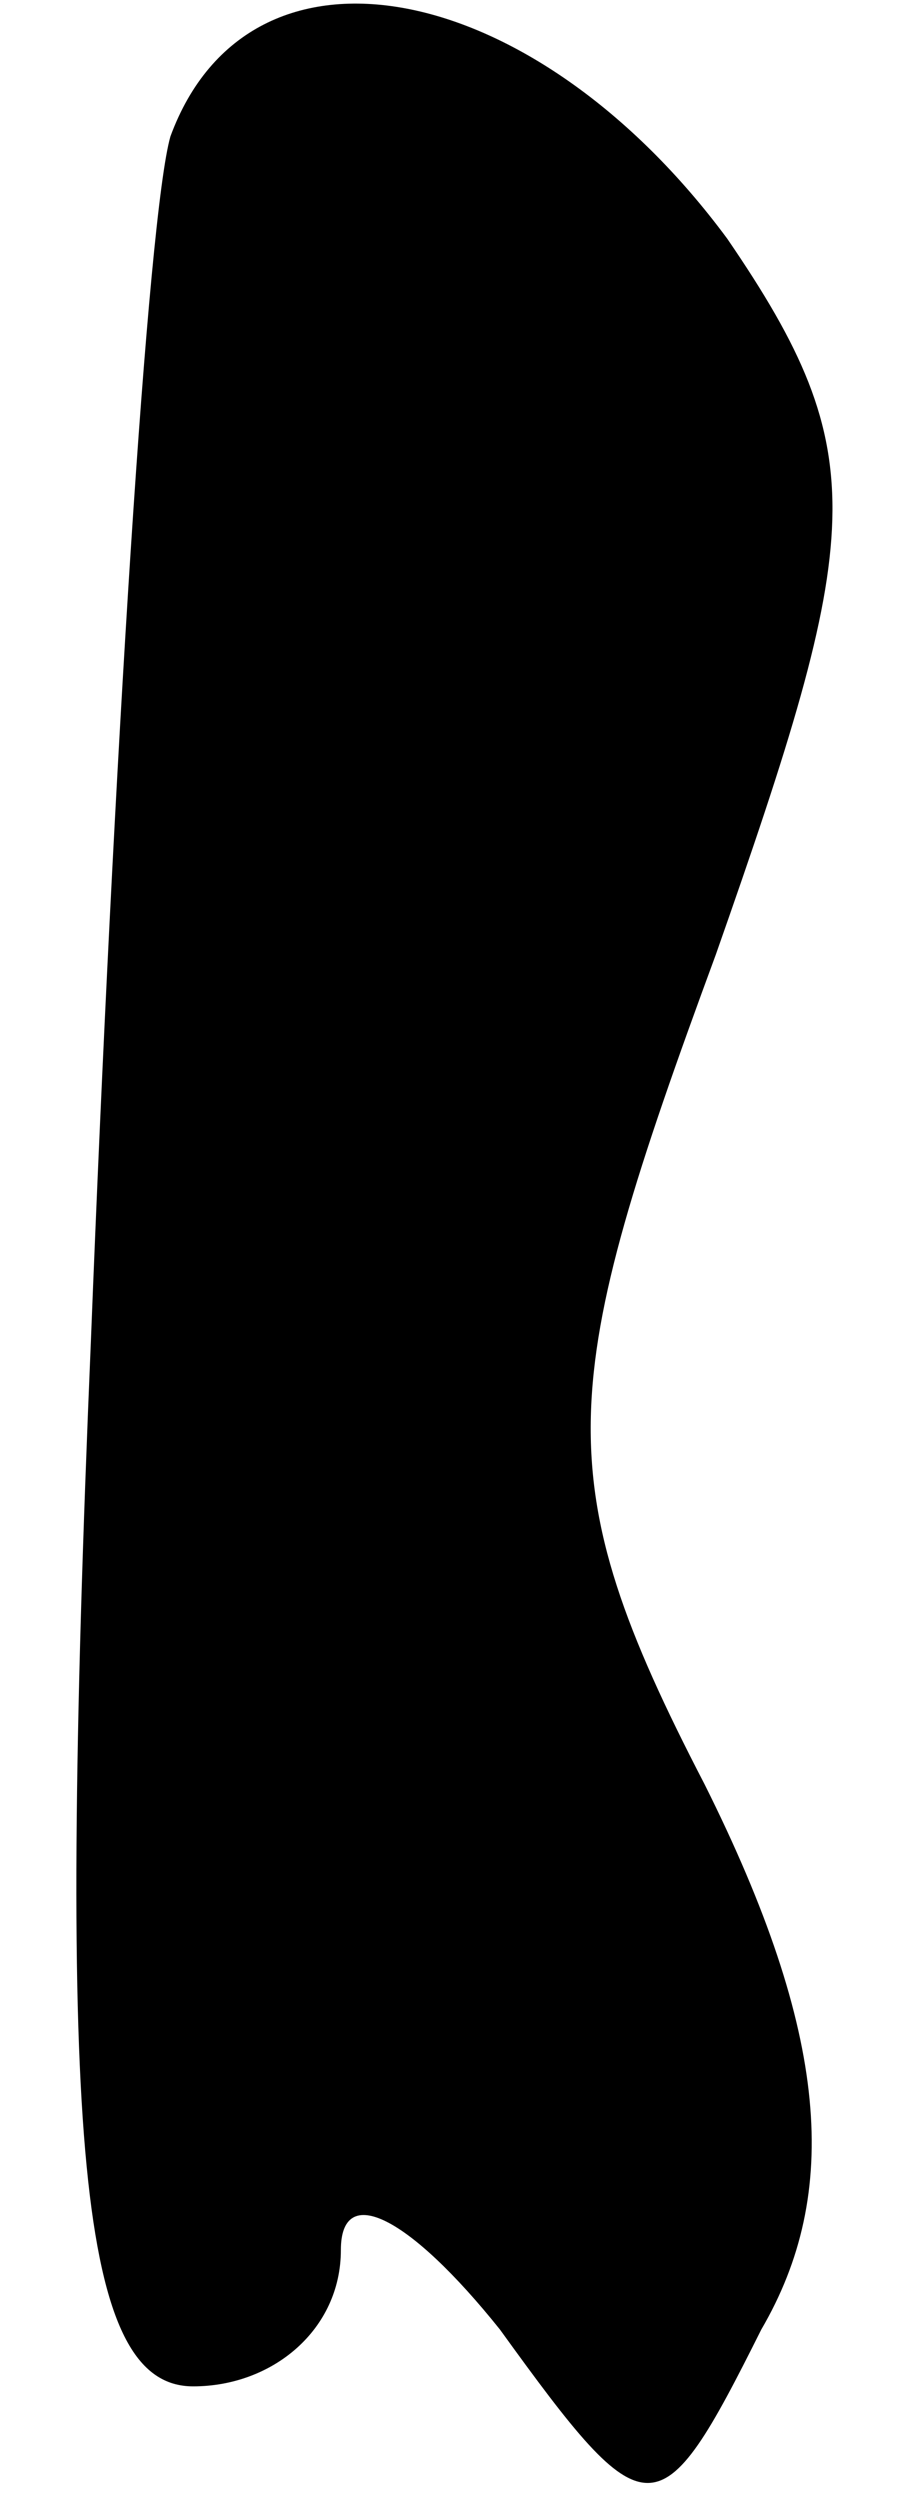 <?xml version="1.0" standalone="no"?>
<!DOCTYPE svg PUBLIC "-//W3C//DTD SVG 20010904//EN"
 "http://www.w3.org/TR/2001/REC-SVG-20010904/DTD/svg10.dtd">
<svg version="1.0" xmlns="http://www.w3.org/2000/svg"
 width="8pt" height="22pt" viewBox="0 0 8 22"
 preserveAspectRatio="xMidYMid meet">
<g transform="translate(0,22) scale(0.1,-0.1)"
fill="#000000" stroke="none">
<path fill="#000000" stroke="none" d="M15 208 c-2 -7 -5 -55 -7 -106 -3 -71
-1 -92 9 -92 7 0 13 5 13 12 0 6 6 3 14 -7 13 -18 14 -18 23 0 7 12 6 26 -5
48 -14 27 -13 35 1 73 13 37 14 44 1 63 -17 23 -42 28 -49 9z"/>
</g>
</svg>
